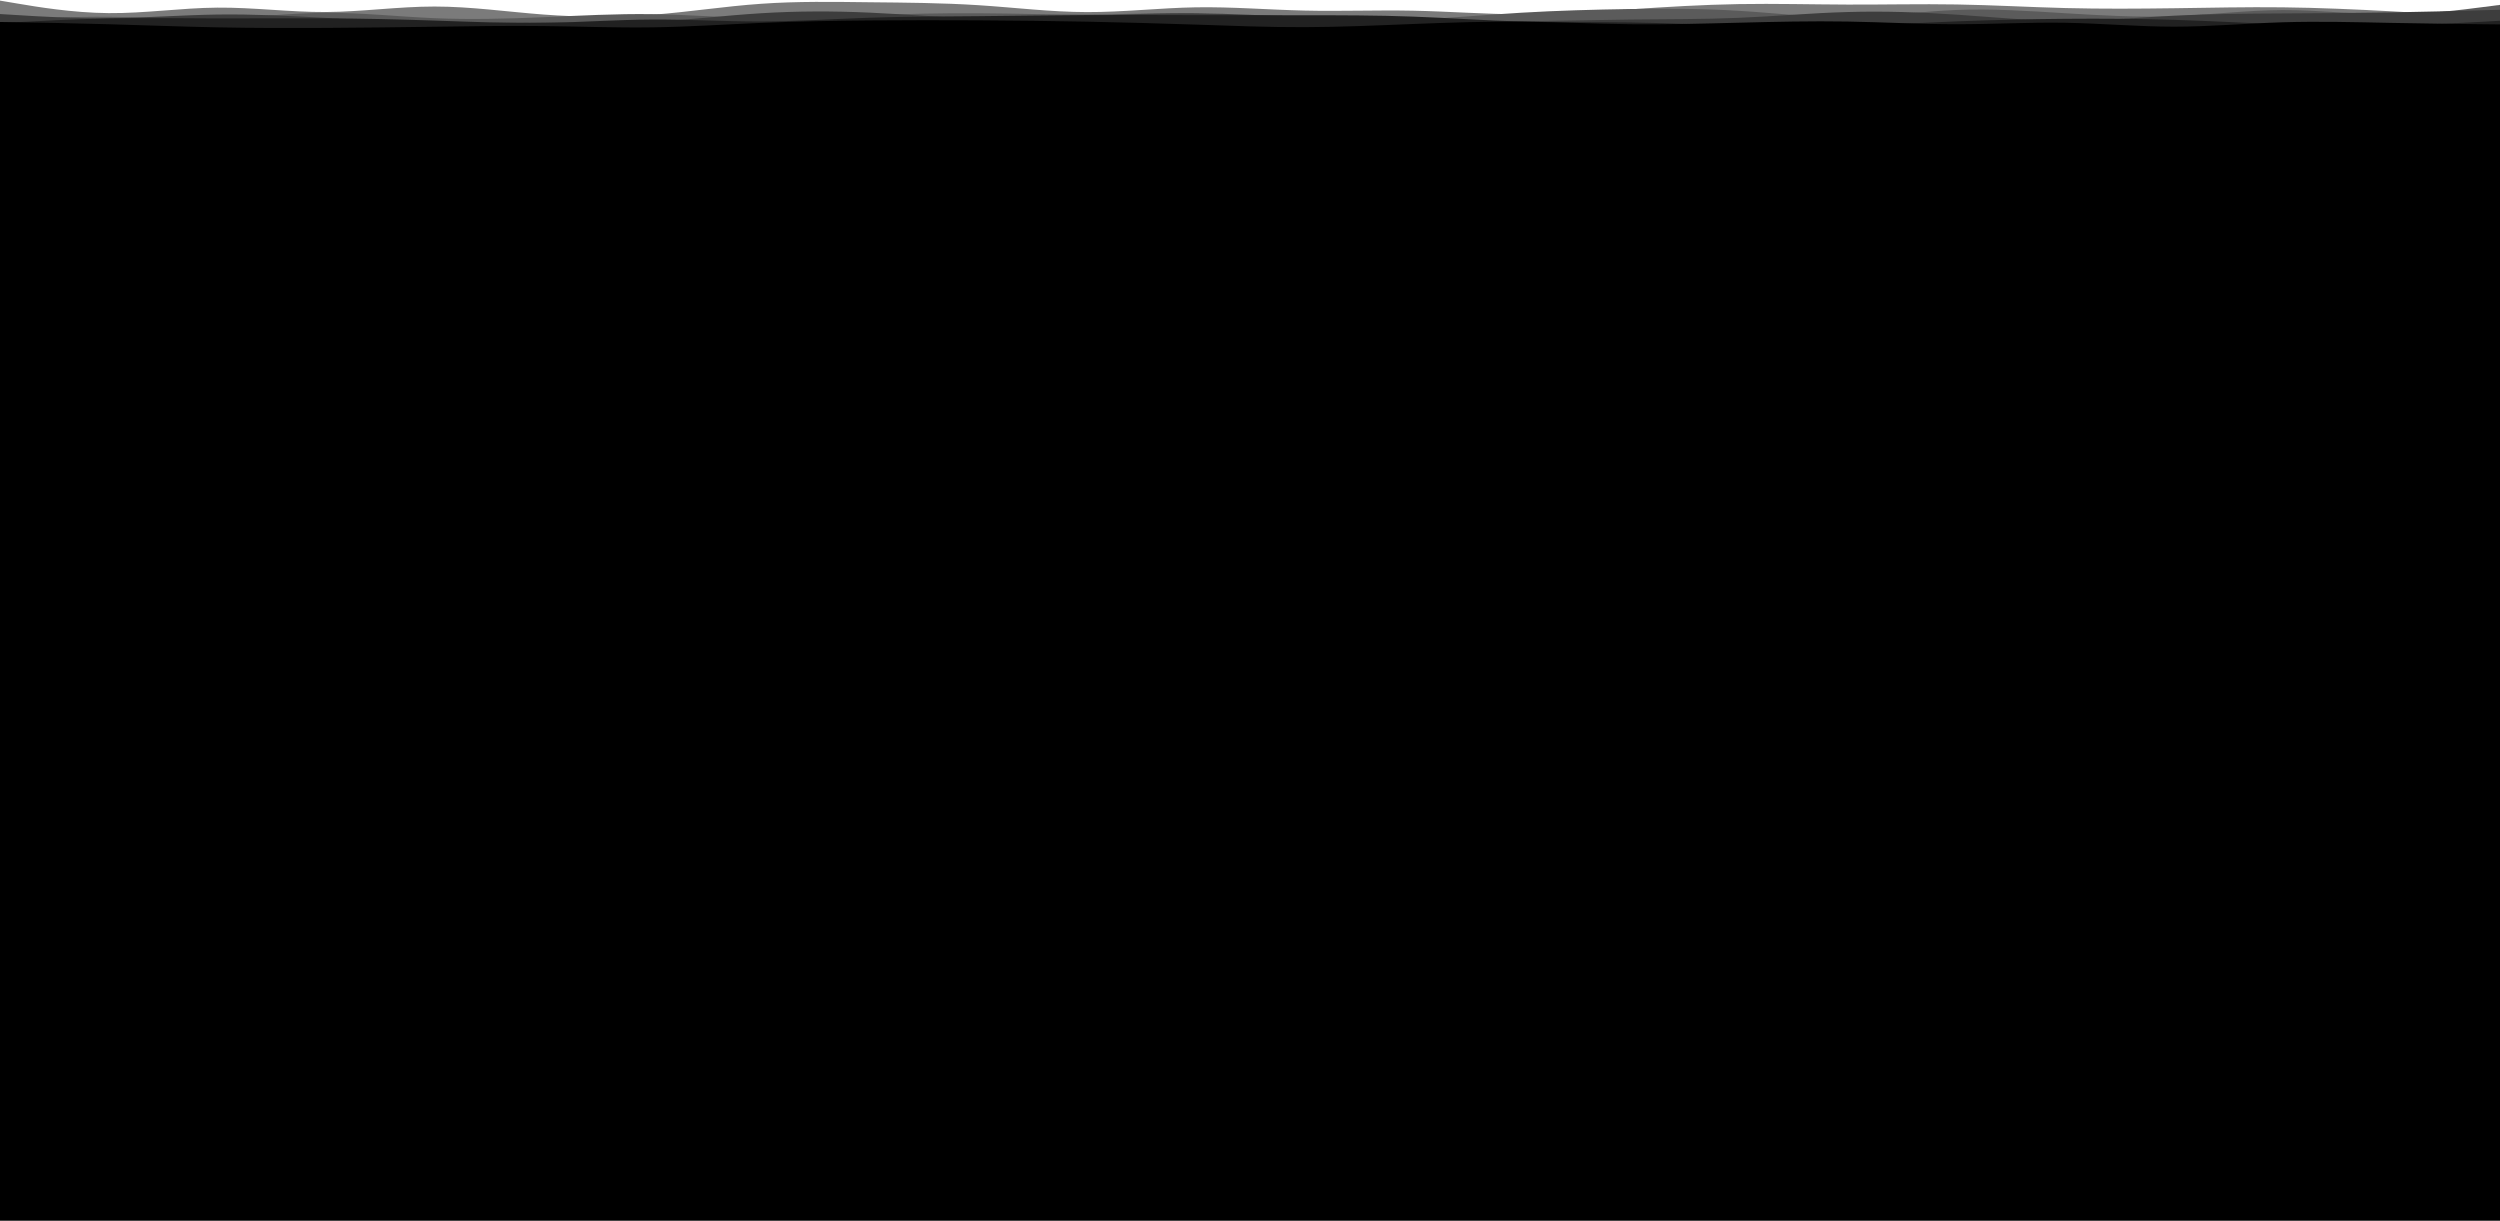<!-- github.com/rashidshamloo -->
<svg id="visual" viewBox="0 0 4096 2000" width="4096" height="2000" xmlns="http://www.w3.org/2000/svg" xmlns:xlink="http://www.w3.org/1999/xlink" version="1.1"><path d="M0 1L29.7 6C59.3 11 118.7 21 178 21.5C237.3 22 296.7 13 356 12.5C415.3 12 474.7 20 534 19.7C593.3 19.3 652.7 10.7 712 10.7C771.3 10.7 830.7 19.3 890.2 23.8C949.7 28.3 1009.3 28.7 1068.8 24.2C1128.3 19.7 1187.7 10.3 1247 6.2C1306.3 2 1365.7 3 1425 3.7C1484.3 4.3 1543.7 4.7 1603 8.5C1662.3 12.3 1721.7 19.7 1781 19.8C1840.3 20 1899.7 13 1959 12C2018.3 11 2077.7 16 2137 17.3C2196.3 18.7 2255.7 16.3 2315 17.5C2374.3 18.7 2433.7 23.3 2493 23.5C2552.3 23.7 2611.7 19.3 2671 15.3C2730.3 11.3 2789.7 7.7 2849 6.7C2908.3 5.7 2967.7 7.3 3027.2 7.5C3086.7 7.7 3146.3 6.3 3205.8 7.3C3265.3 8.3 3324.7 11.7 3384 13.2C3443.3 14.7 3502.7 14.3 3562 13.5C3621.3 12.7 3680.7 11.3 3740 12C3799.3 12.7 3858.7 15.3 3918 18.5C3977.3 21.7 4036.7 25.3 4066.3 27.2L4096 29L4096 51L4066.3 51C4036.7 51 3977.3 51 3918 51C3858.7 51 3799.3 51 3740 51C3680.7 51 3621.3 51 3562 51C3502.7 51 3443.3 51 3384 51C3324.7 51 3265.3 51 3205.8 51C3146.3 51 3086.7 51 3027.2 51C2967.7 51 2908.3 51 2849 51C2789.7 51 2730.3 51 2671 51C2611.7 51 2552.3 51 2493 51C2433.7 51 2374.3 51 2315 51C2255.7 51 2196.3 51 2137 51C2077.7 51 2018.3 51 1959 51C1899.7 51 1840.3 51 1781 51C1721.7 51 1662.3 51 1603 51C1543.7 51 1484.3 51 1425 51C1365.7 51 1306.3 51 1247 51C1187.7 51 1128.3 51 1068.8 51C1009.3 51 949.7 51 890.2 51C830.7 51 771.3 51 712 51C652.7 51 593.3 51 534 51C474.7 51 415.3 51 356 51C296.7 51 237.3 51 178 51C118.7 51 59.3 51 29.7 51L0 51Z" fill="#7b7b7bbb"></path><path d="M0 33L29.7 31.5C59.3 30 118.7 27 178 27.5C237.3 28 296.7 32 356 30.3C415.3 28.7 474.7 21.3 534 21C593.3 20.7 652.7 27.3 712 29.8C771.3 32.3 830.7 30.7 890.2 28.2C949.7 25.7 1009.3 22.3 1068.8 23.2C1128.3 24 1187.7 29 1247 29.8C1306.3 30.7 1365.7 27.3 1425 25C1484.3 22.7 1543.7 21.3 1603 21.7C1662.3 22 1721.7 24 1781 23.7C1840.3 23.3 1899.7 20.7 1959 22.2C2018.3 23.7 2077.7 29.3 2137 32.2C2196.3 35 2255.7 35 2315 32.3C2374.3 29.7 2433.7 24.3 2493 20.8C2552.3 17.3 2611.7 15.7 2671 14.8C2730.3 14 2789.7 14 2849 17.7C2908.3 21.3 2967.7 28.7 3027.2 28C3086.7 27.3 3146.3 18.7 3205.8 16.3C3265.3 14 3324.7 18 3384 21.7C3443.3 25.3 3502.7 28.7 3562 26.5C3621.3 24.3 3680.7 16.7 3740 16.5C3799.3 16.3 3858.7 23.7 3918 23.5C3977.3 23.3 4036.7 15.7 4066.3 11.8L4096 8L4096 51L4066.3 51C4036.7 51 3977.3 51 3918 51C3858.7 51 3799.3 51 3740 51C3680.7 51 3621.3 51 3562 51C3502.7 51 3443.3 51 3384 51C3324.7 51 3265.3 51 3205.8 51C3146.3 51 3086.7 51 3027.2 51C2967.7 51 2908.3 51 2849 51C2789.7 51 2730.3 51 2671 51C2611.7 51 2552.3 51 2493 51C2433.7 51 2374.3 51 2315 51C2255.7 51 2196.3 51 2137 51C2077.7 51 2018.3 51 1959 51C1899.7 51 1840.3 51 1781 51C1721.7 51 1662.3 51 1603 51C1543.7 51 1484.3 51 1425 51C1365.7 51 1306.3 51 1247 51C1187.7 51 1128.3 51 1068.8 51C1009.3 51 949.7 51 890.2 51C830.7 51 771.3 51 712 51C652.7 51 593.3 51 534 51C474.7 51 415.3 51 356 51C296.7 51 237.3 51 178 51C118.7 51 59.3 51 29.7 51L0 51Z" fill="#5b5b5b99"></path><path d="M0 23L29.7 24.8C59.3 26.7 118.7 30.3 178 29.8C237.3 29.3 296.7 24.7 356 23.8C415.3 23 474.7 26 534 29.3C593.3 32.7 652.7 36.3 712 37.3C771.3 38.3 830.7 36.7 890.2 36.7C949.7 36.7 1009.3 38.3 1068.8 35.5C1128.3 32.7 1187.7 25.3 1247 21.7C1306.3 18 1365.7 18 1425 20.7C1484.3 23.3 1543.7 28.7 1603 30C1662.3 31.3 1721.7 28.7 1781 26.2C1840.3 23.7 1899.7 21.3 1959 21.8C2018.3 22.3 2077.7 25.7 2137 28.2C2196.3 30.7 2255.7 32.3 2315 33.5C2374.3 34.7 2433.7 35.3 2493 34.8C2552.3 34.3 2611.7 32.7 2671 32C2730.3 31.3 2789.7 31.7 2849 29.2C2908.3 26.7 2967.7 21.3 3027.2 19.7C3086.7 18 3146.3 20 3205.8 24C3265.3 28 3324.7 34 3384 34.2C3443.3 34.3 3502.7 28.7 3562 25.7C3621.3 22.7 3680.7 22.3 3740 22C3799.3 21.7 3858.7 21.3 3918 20.3C3977.3 19.3 4036.7 17.7 4066.3 16.8L4096 16L4096 51L4066.3 51C4036.7 51 3977.3 51 3918 51C3858.7 51 3799.3 51 3740 51C3680.7 51 3621.3 51 3562 51C3502.7 51 3443.3 51 3384 51C3324.7 51 3265.3 51 3205.8 51C3146.3 51 3086.7 51 3027.2 51C2967.7 51 2908.3 51 2849 51C2789.7 51 2730.3 51 2671 51C2611.7 51 2552.3 51 2493 51C2433.7 51 2374.3 51 2315 51C2255.7 51 2196.3 51 2137 51C2077.7 51 2018.3 51 1959 51C1899.7 51 1840.3 51 1781 51C1721.7 51 1662.3 51 1603 51C1543.7 51 1484.3 51 1425 51C1365.7 51 1306.3 51 1247 51C1187.7 51 1128.3 51 1068.8 51C1009.3 51 949.7 51 890.2 51C830.7 51 771.3 51 712 51C652.7 51 593.3 51 534 51C474.7 51 415.3 51 356 51C296.7 51 237.3 51 178 51C118.7 51 59.3 51 29.7 51L0 51Z" fill="#3d3d3d66"></path><path d="M0 38L29.7 36.3C59.3 34.7 118.7 31.3 178 30.2C237.3 29 296.7 30 356 30.2C415.3 30.3 474.7 29.7 534 30C593.3 30.3 652.7 31.7 712 33.7C771.3 35.7 830.7 38.3 890.2 37.5C949.7 36.7 1009.3 32.3 1068.8 32C1128.3 31.7 1187.7 35.3 1247 35.2C1306.3 35 1365.7 31 1425 29C1484.3 27 1543.7 27 1603 26.5C1662.3 26 1721.7 25 1781 24.7C1840.3 24.3 1899.7 24.7 1959 24.8C2018.3 25 2077.7 25 2137 25C2196.3 25 2255.7 25 2315 27.2C2374.3 29.3 2433.7 33.7 2493 35.3C2552.3 37 2611.7 36 2671 36.8C2730.3 37.7 2789.7 40.3 2849 41.8C2908.3 43.3 2967.7 43.7 3027.2 42.2C3086.7 40.7 3146.3 37.3 3205.8 35C3265.3 32.7 3324.7 31.3 3384 30.8C3443.3 30.3 3502.7 30.7 3562 32.5C3621.3 34.3 3680.7 37.7 3740 39.8C3799.3 42 3858.7 43 3918 41.8C3977.3 40.7 4036.7 37.3 4066.3 35.7L4096 34L4096 51L4066.3 51C4036.7 51 3977.3 51 3918 51C3858.7 51 3799.3 51 3740 51C3680.7 51 3621.3 51 3562 51C3502.7 51 3443.3 51 3384 51C3324.7 51 3265.3 51 3205.8 51C3146.3 51 3086.7 51 3027.2 51C2967.7 51 2908.3 51 2849 51C2789.7 51 2730.3 51 2671 51C2611.7 51 2552.3 51 2493 51C2433.7 51 2374.3 51 2315 51C2255.7 51 2196.3 51 2137 51C2077.7 51 2018.3 51 1959 51C1899.7 51 1840.3 51 1781 51C1721.7 51 1662.3 51 1603 51C1543.7 51 1484.3 51 1425 51C1365.7 51 1306.3 51 1247 51C1187.7 51 1128.3 51 1068.8 51C1009.3 51 949.7 51 890.2 51C830.7 51 771.3 51 712 51C652.7 51 593.3 51 534 51C474.7 51 415.3 51 356 51C296.7 51 237.3 51 178 51C118.7 51 59.3 51 29.7 51L0 51Z" fill="#21212133"></path><path d="M0 36L29.7 36.5C59.3 37 118.7 38 178 39.7C237.3 41.3 296.7 43.7 356 44.8C415.3 46 474.7 46 534 45.7C593.3 45.3 652.7 44.7 712 43.8C771.3 43 830.7 42 890.2 42.7C949.7 43.3 1009.3 45.7 1068.8 44.8C1128.3 44 1187.7 40 1247 37.5C1306.3 35 1365.7 34 1425 33.5C1484.3 33 1543.7 33 1603 33.3C1662.3 33.7 1721.7 34.3 1781 35.5C1840.3 36.7 1899.7 38.3 1959 40.3C2018.3 42.3 2077.7 44.7 2137 44.5C2196.3 44.3 2255.7 41.7 2315 39.3C2374.3 37 2433.7 35 2493 35.5C2552.3 36 2611.7 39 2671 39.7C2730.3 40.3 2789.7 38.7 2849 37.2C2908.3 35.7 2967.7 34.3 3027.2 35.3C3086.7 36.3 3146.3 39.7 3205.8 39.7C3265.3 39.7 3324.7 36.3 3384 37.3C3443.3 38.3 3502.7 43.7 3562 43.7C3621.3 43.7 3680.7 38.3 3740 36.5C3799.3 34.7 3858.7 36.3 3918 37.5C3977.3 38.7 4036.7 39.3 4066.3 39.7L4096 40L4096 51L4066.3 51C4036.7 51 3977.3 51 3918 51C3858.7 51 3799.3 51 3740 51C3680.7 51 3621.3 51 3562 51C3502.7 51 3443.3 51 3384 51C3324.7 51 3265.3 51 3205.8 51C3146.3 51 3086.7 51 3027.2 51C2967.7 51 2908.3 51 2849 51C2789.7 51 2730.3 51 2671 51C2611.7 51 2552.3 51 2493 51C2433.7 51 2374.3 51 2315 51C2255.7 51 2196.3 51 2137 51C2077.7 51 2018.3 51 1959 51C1899.7 51 1840.3 51 1781 51C1721.7 51 1662.3 51 1603 51C1543.7 51 1484.3 51 1425 51C1365.7 51 1306.3 51 1247 51C1187.7 51 1128.3 51 1068.8 51C1009.3 51 949.7 51 890.2 51C830.7 51 771.3 51 712 51C652.7 51 593.3 51 534 51C474.7 51 415.3 51 356 51C296.7 51 237.3 51 178 51C118.7 51 59.3 51 29.7 51L0 51Z" fill="#000000"></path><rect y="50" width="4096" height="1950"/></svg>